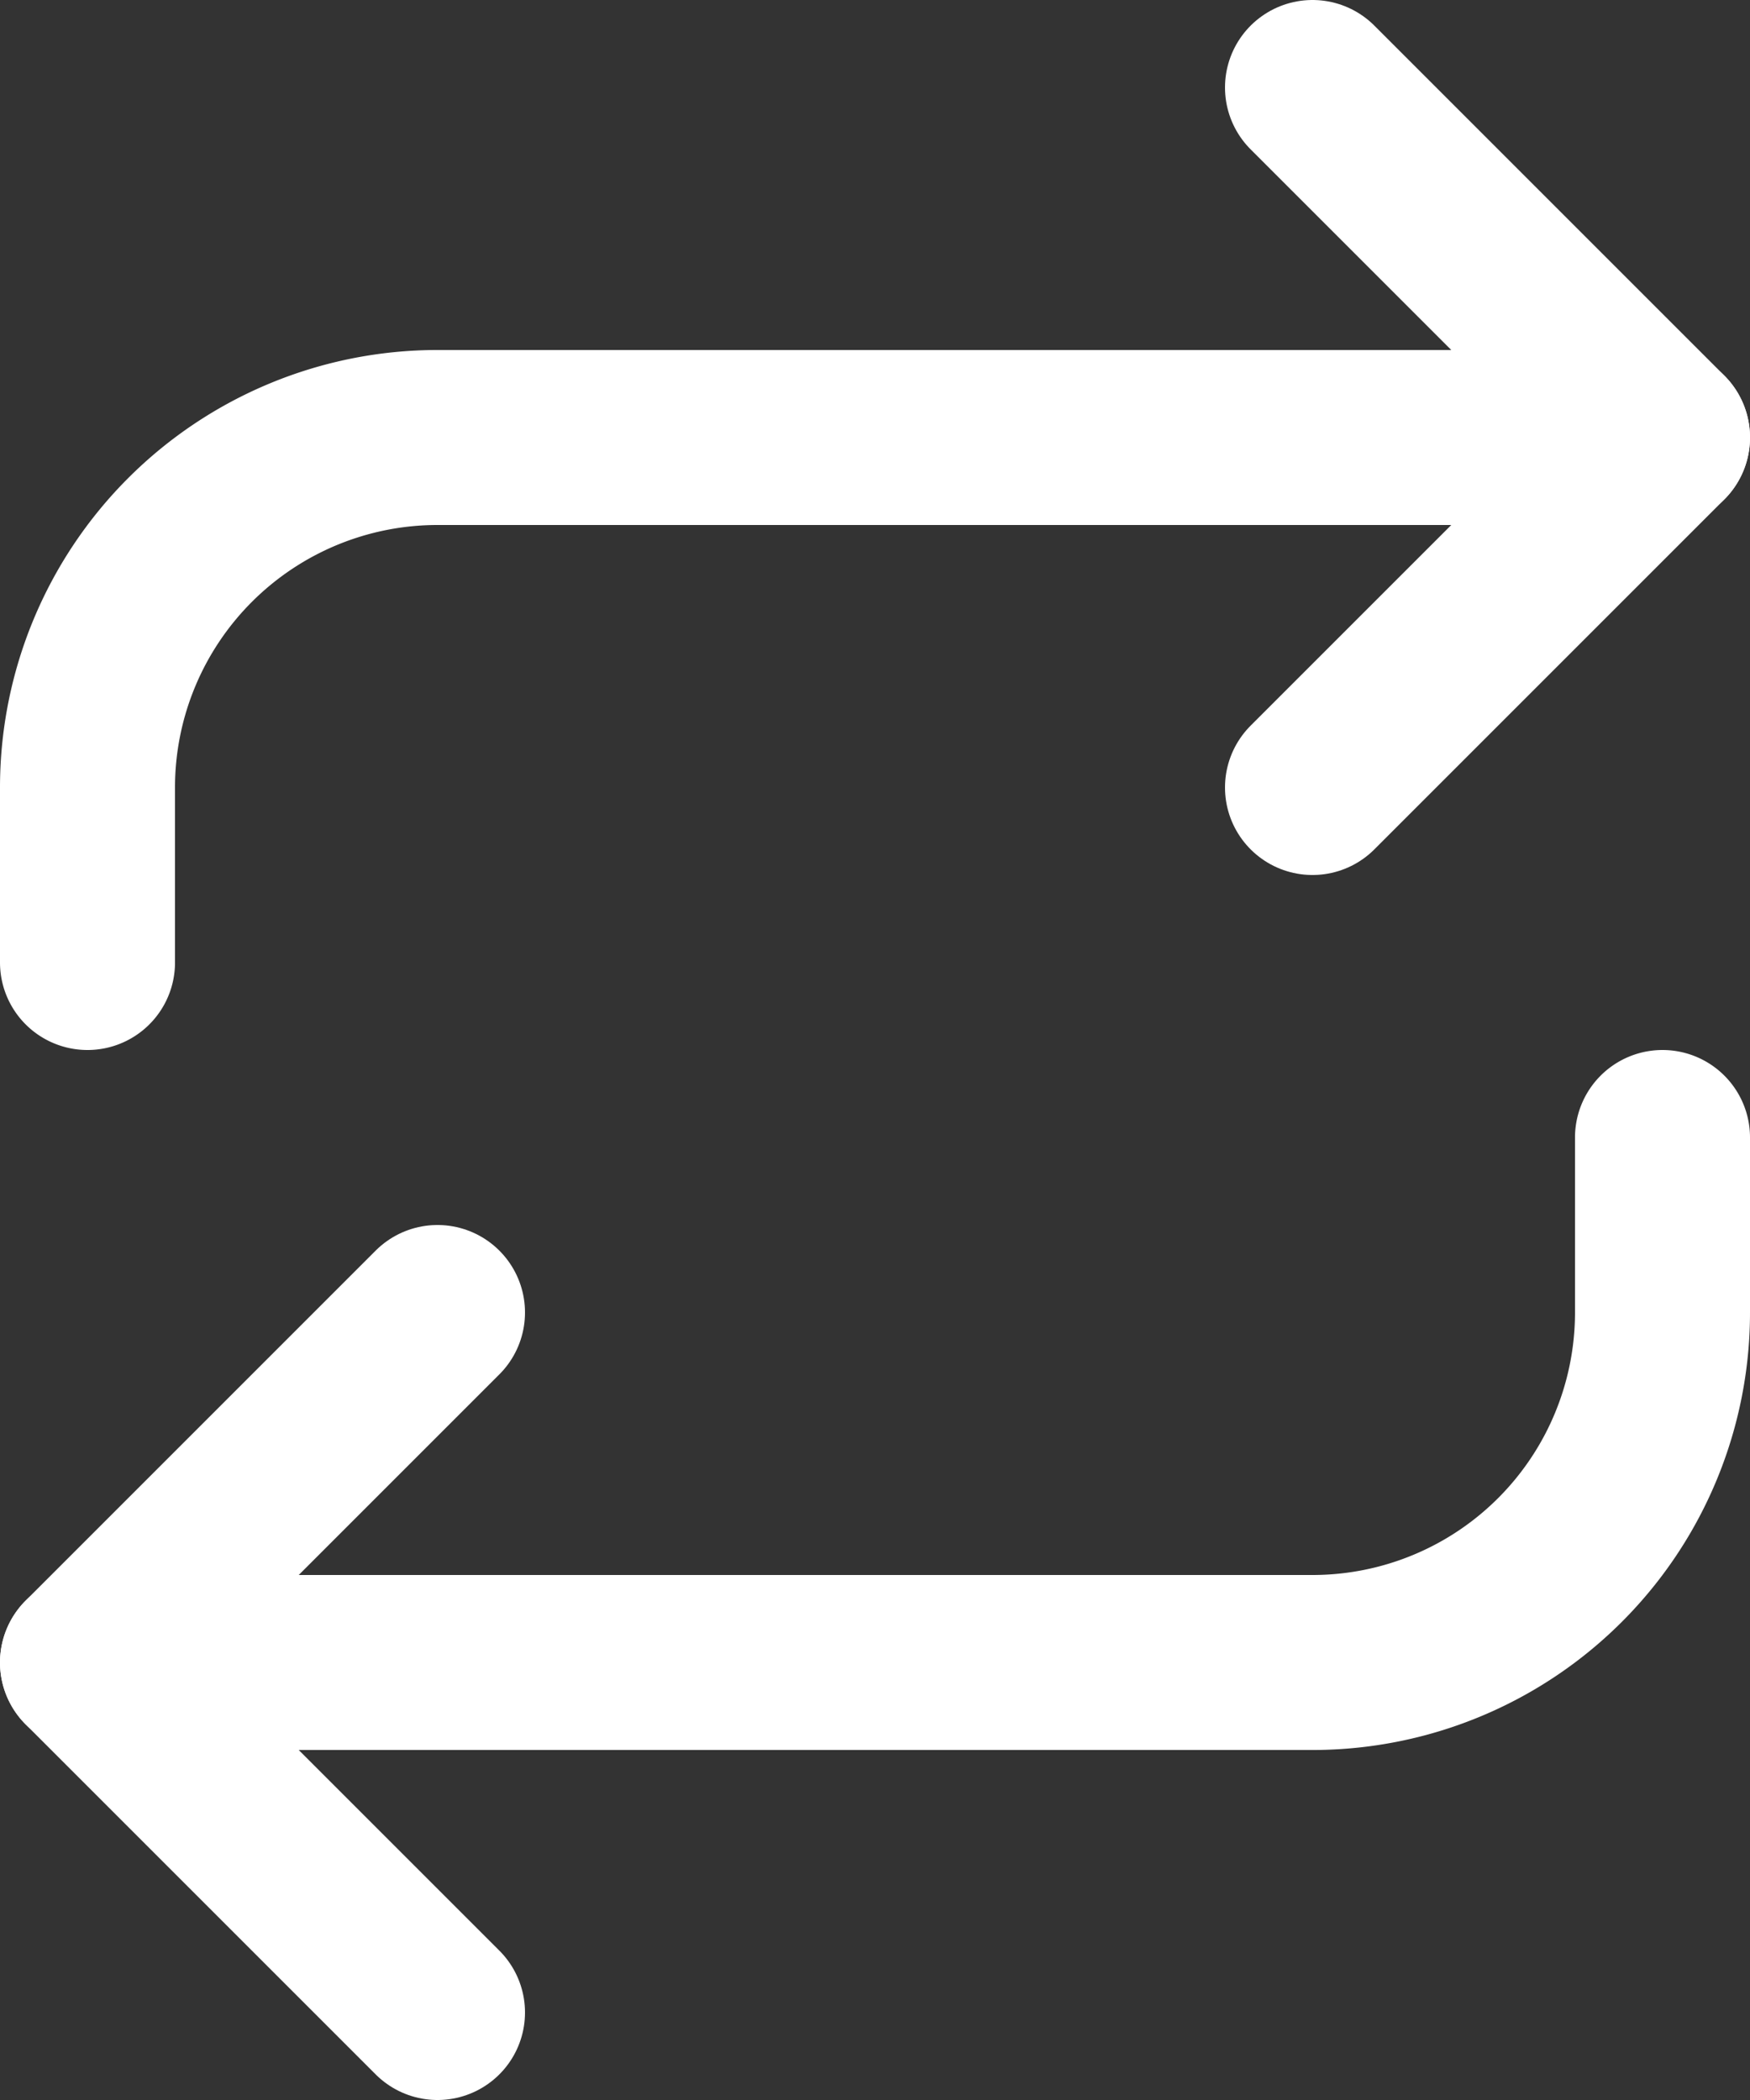 <svg xmlns="http://www.w3.org/2000/svg" 
     class="feather feather-repeat"
     fill="none"
     height="24"
     stroke="white" 
     stroke-linecap="round"
     stroke-linejoin="round" 
     stroke-width="2"
     viewBox="0 0 20 24"
     width="20" 
     version="1.1" 
     id="svg10"> 
    <rect x="0" y="0" width="20" height="24" fill="#333333" stroke="none"/> 
    <polyline points="17 1 21 5 17 9" id="polyline2" transform="translate(-2)"/> <path d="M 1,11 V 9 A 4,4 0 0 1 5,5 h 14" id="path4"/> <polyline points="7 23 3 19 7 15" id="polyline6" transform="translate(-2)"/> <path d="m 19,13 v 2 a 4,4 0 0 1 -4,4 H 1" id="path8"/> </svg>
